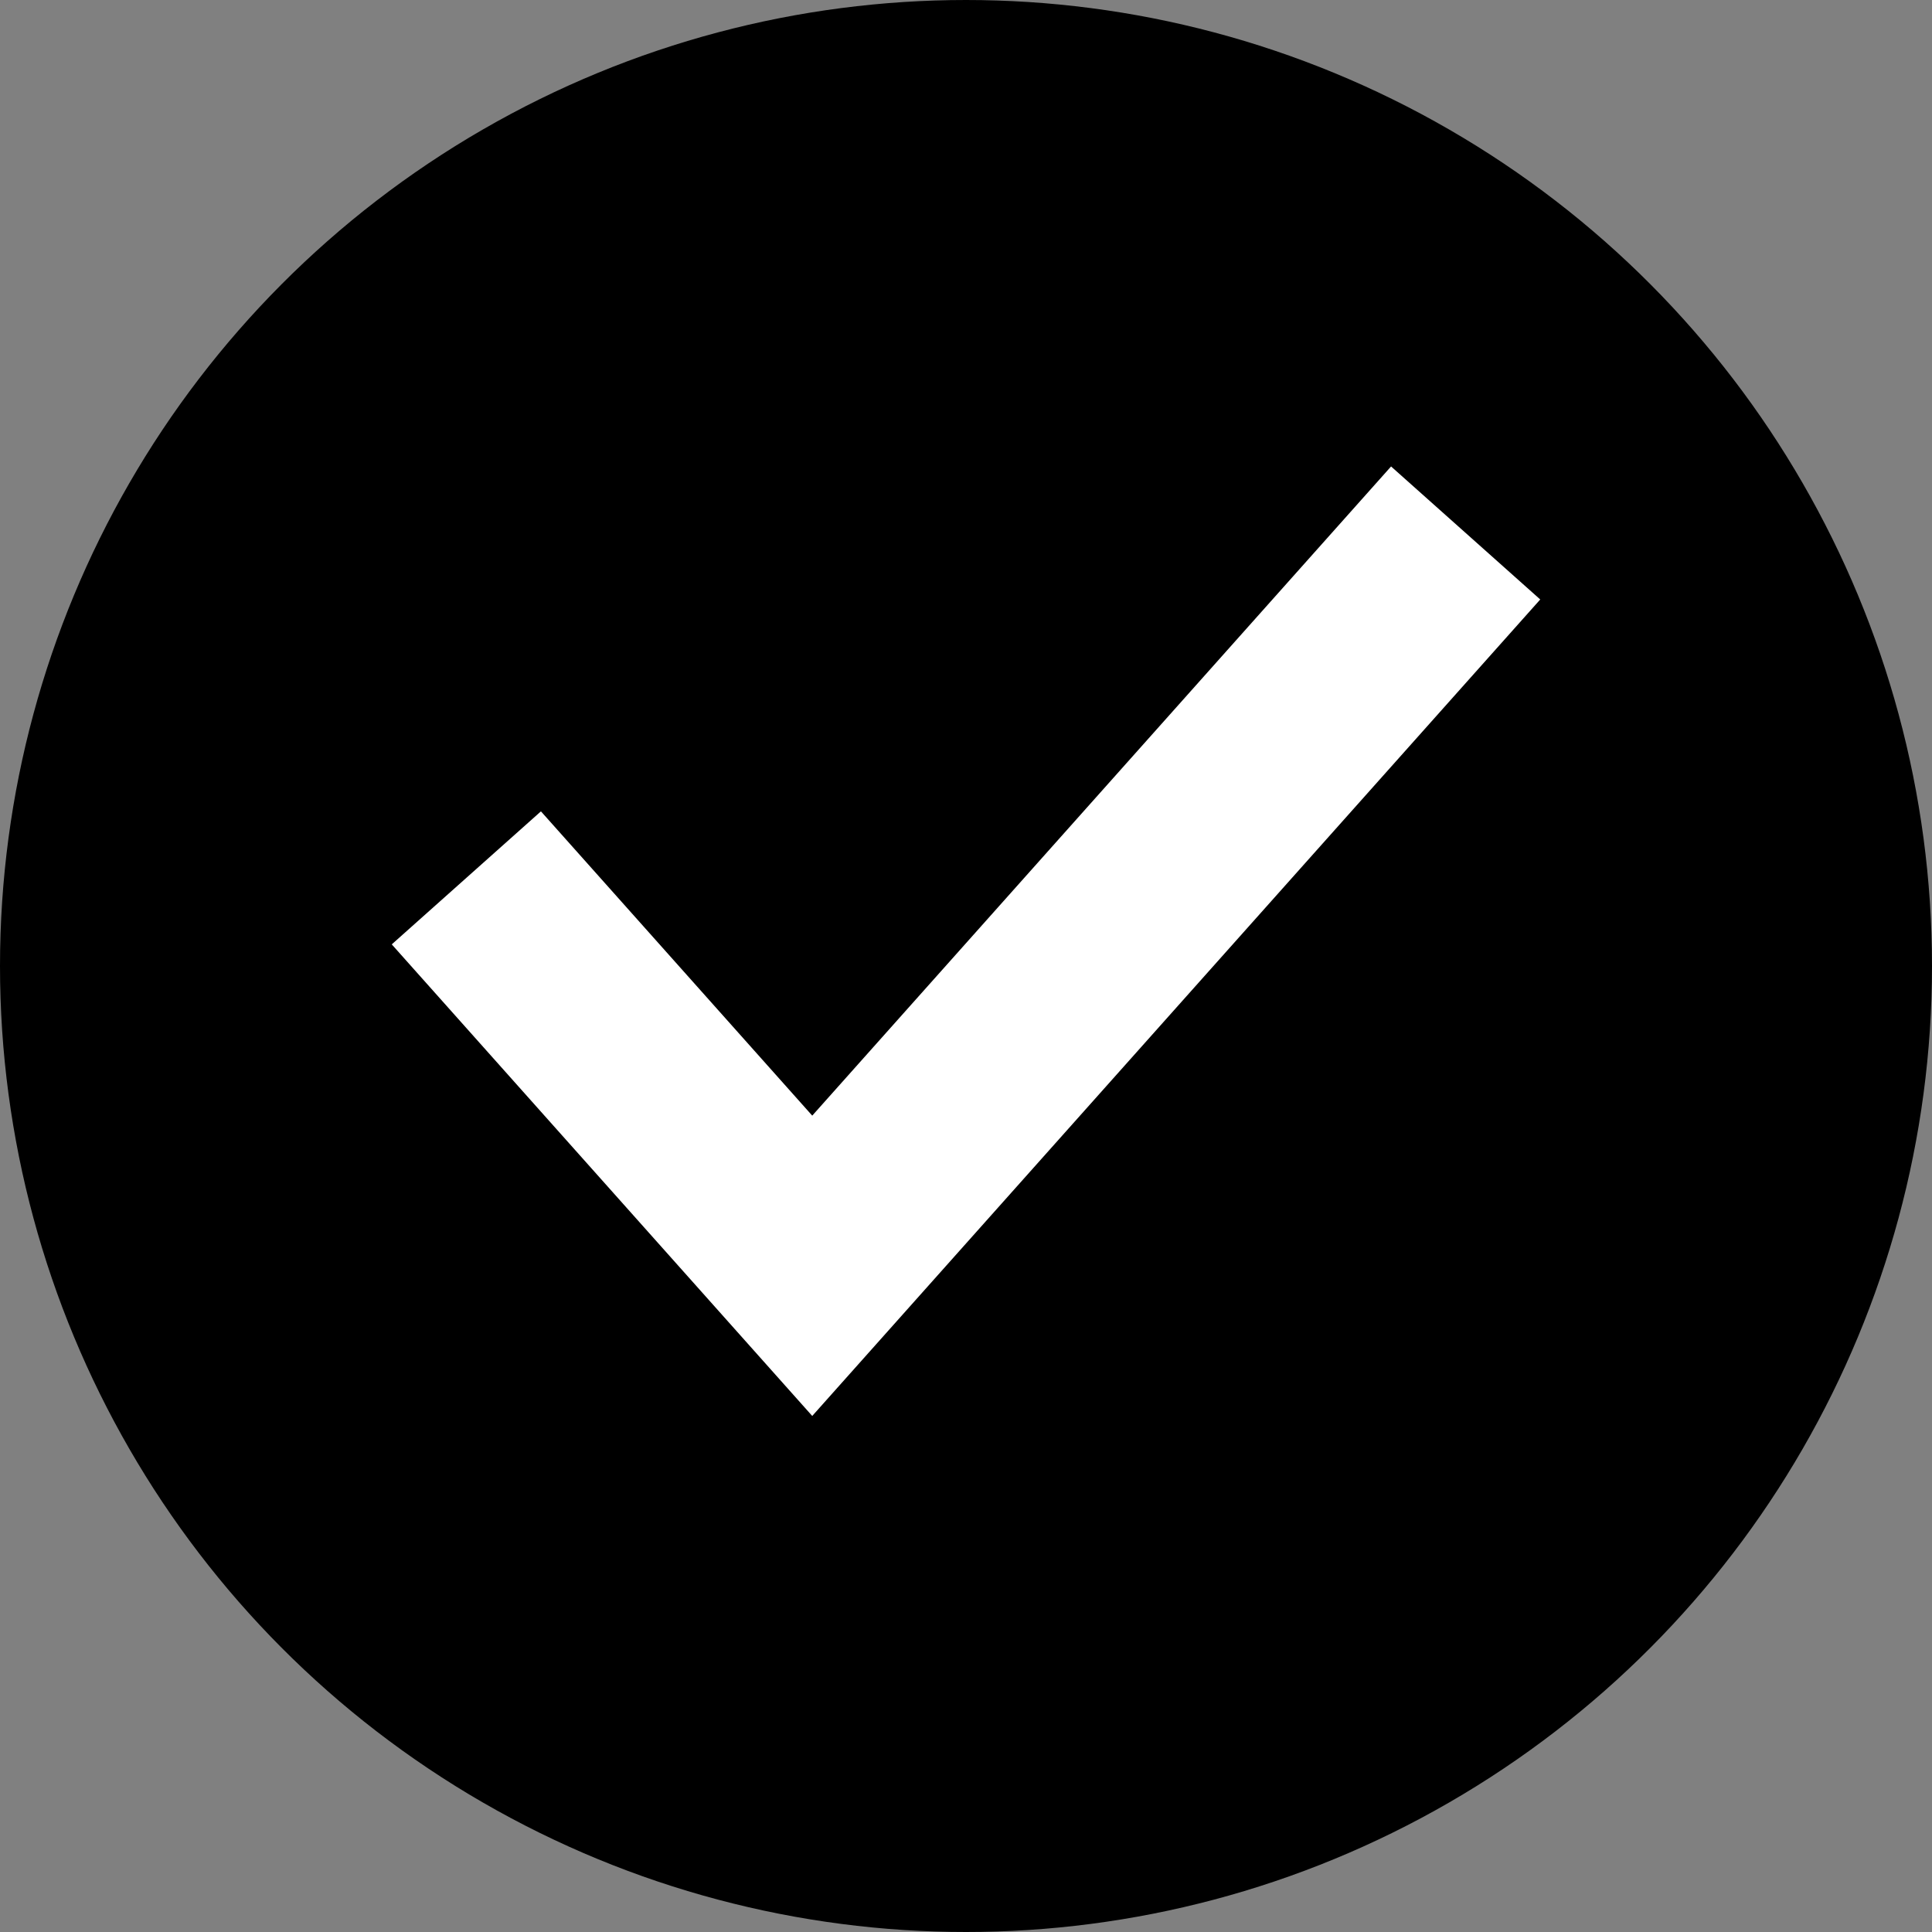 <svg width="29" height="29" viewBox="0 0 29 29" fill="none" xmlns="http://www.w3.org/2000/svg">
<rect x="0" y="0" width="29" height="29" fill="#808080" stroke="none"/>
<circle cx="14.5" cy="14.5" r="13.5" fill="black" stroke="black" stroke-width="2"/>
<path d="M7 13.177L12.192 19L22 8" stroke="white" stroke-width="3"/>
</svg>
